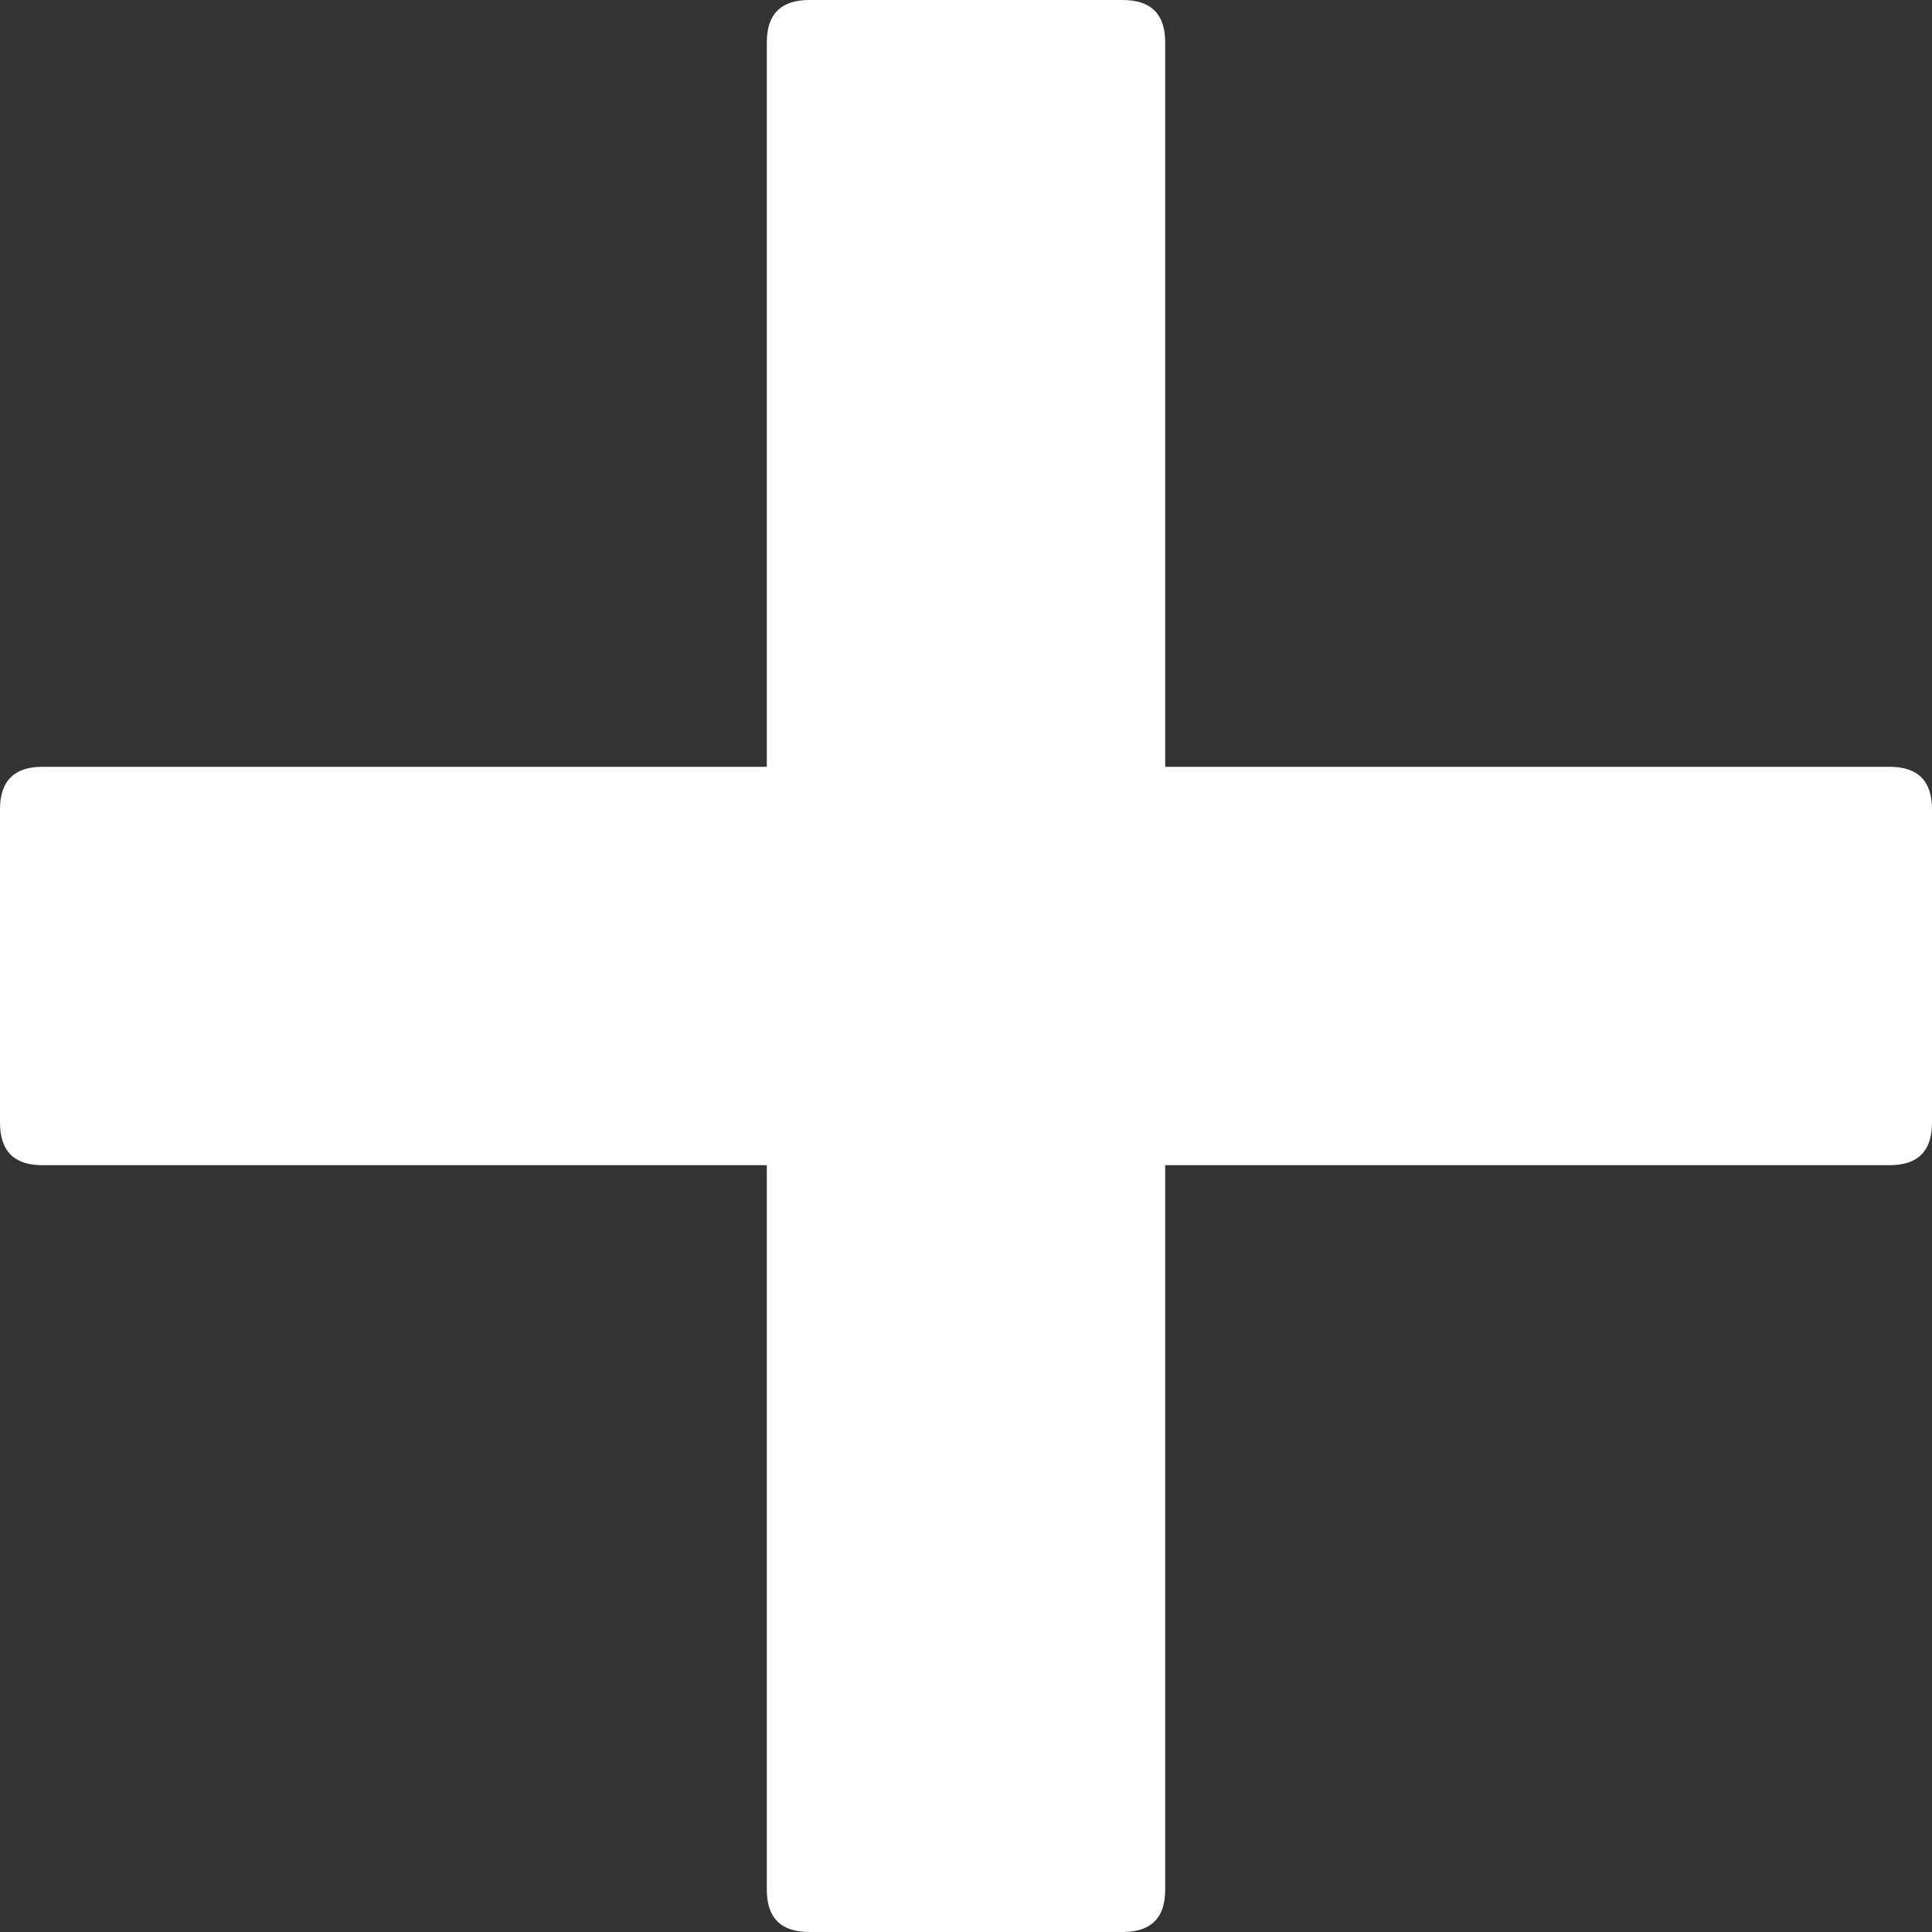 <svg width="10" height="10" fill="#ffffff" viewBox="0 0 10 10" xmlns="http://www.w3.org/2000/svg">
  <rect x="0" y="0" width="10" height="10" fill="#333333" stroke="none"/>
  <path d="M4.189 10C4.042 10 3.969 9.927 3.969 9.781V6.031H0.219C0.073 6.031 0 5.958 0 5.811V4.189C0 4.042 0.073 3.969 0.219 3.969H3.969V0.219C3.969 0.073 4.042 0 4.189 0H5.811C5.958 0 6.031 0.073 6.031 0.219V3.969H9.781C9.927 3.969 10 4.042 10 4.189V5.811C10 5.958 9.927 6.031 9.781 6.031H6.031V9.781C6.031 9.927 5.958 10 5.811 10H4.189Z"/>
</svg>